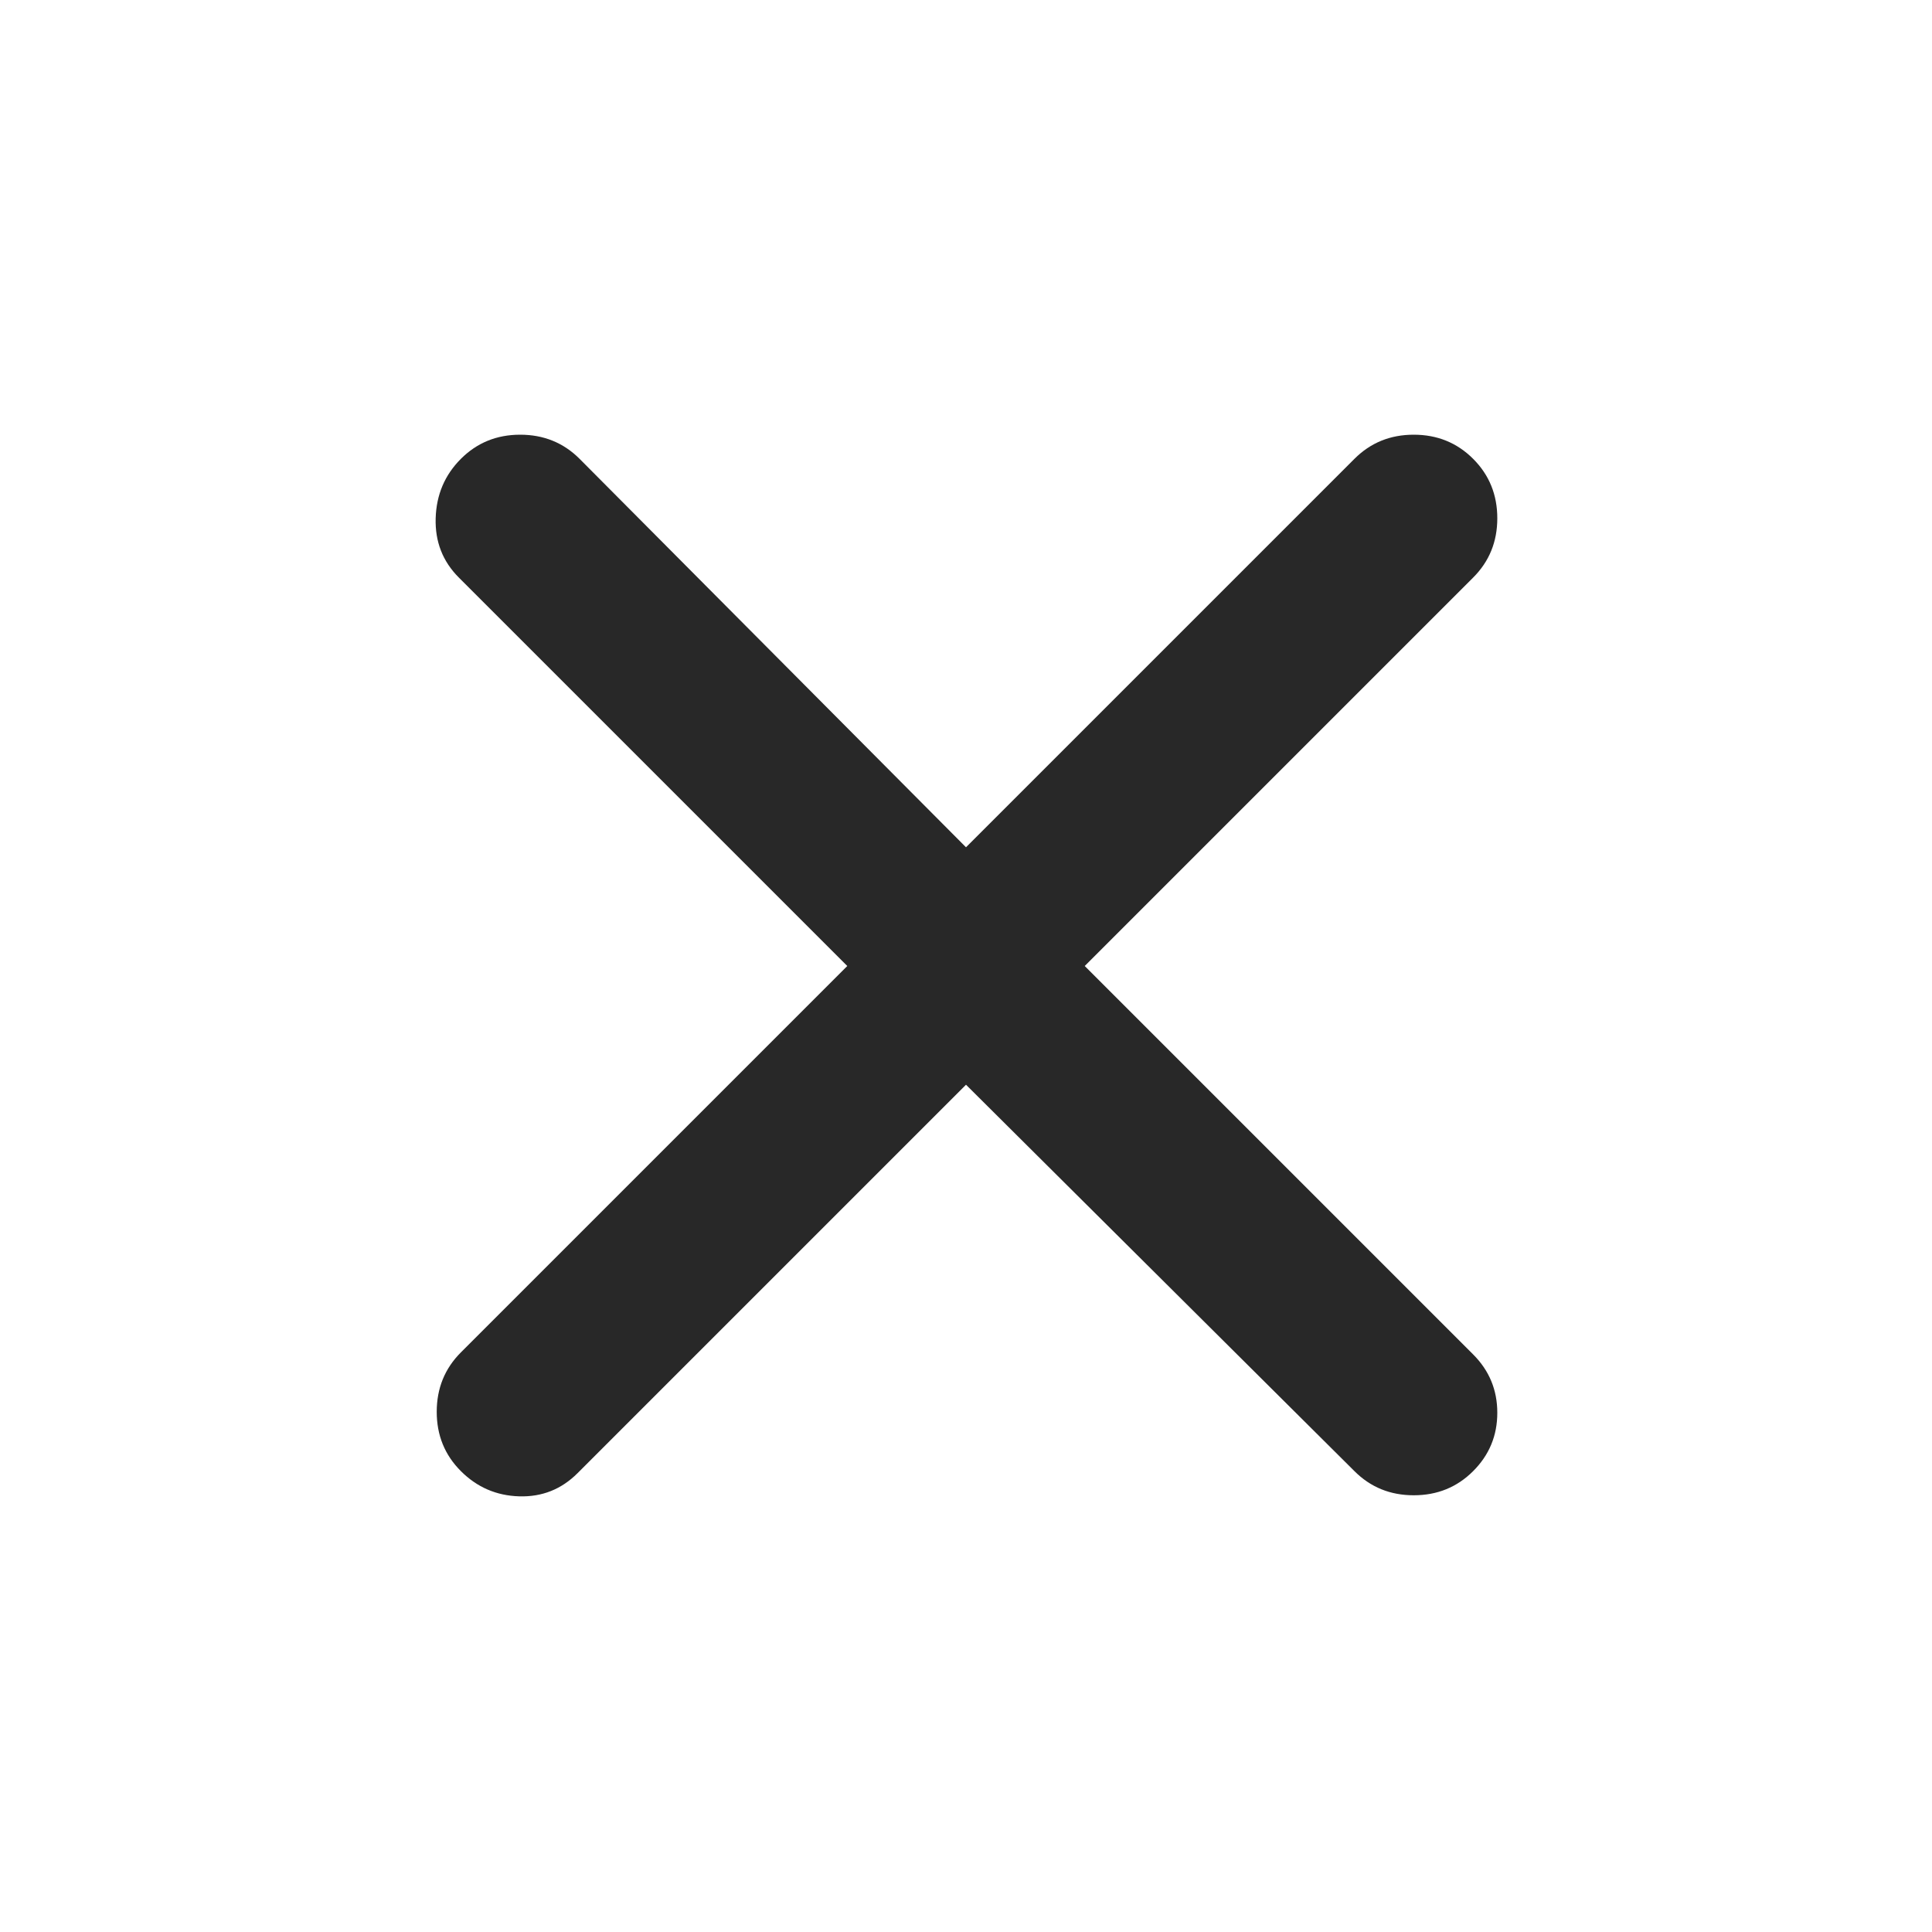 <svg width="20" height="20" viewBox="0 0 20 20" fill="none" xmlns="http://www.w3.org/2000/svg">
<path d="M10 11.229L5.979 15.25C5.812 15.417 5.611 15.497 5.375 15.49C5.139 15.483 4.938 15.396 4.771 15.229C4.604 15.062 4.521 14.858 4.521 14.615C4.521 14.372 4.604 14.167 4.771 14L8.771 10L4.75 5.979C4.583 5.812 4.503 5.608 4.51 5.365C4.517 5.122 4.604 4.917 4.771 4.75C4.938 4.583 5.142 4.5 5.385 4.5C5.628 4.5 5.833 4.583 6 4.75L10 8.771L14.021 4.75C14.188 4.583 14.392 4.5 14.635 4.5C14.878 4.5 15.083 4.583 15.25 4.75C15.417 4.917 15.5 5.122 15.5 5.365C15.5 5.608 15.417 5.812 15.25 5.979L11.229 10L15.25 14.021C15.417 14.188 15.5 14.389 15.5 14.625C15.5 14.861 15.417 15.062 15.25 15.229C15.083 15.396 14.878 15.479 14.635 15.479C14.392 15.479 14.188 15.396 14.021 15.229L10 11.229Z" fill="#282828"/>
</svg>
